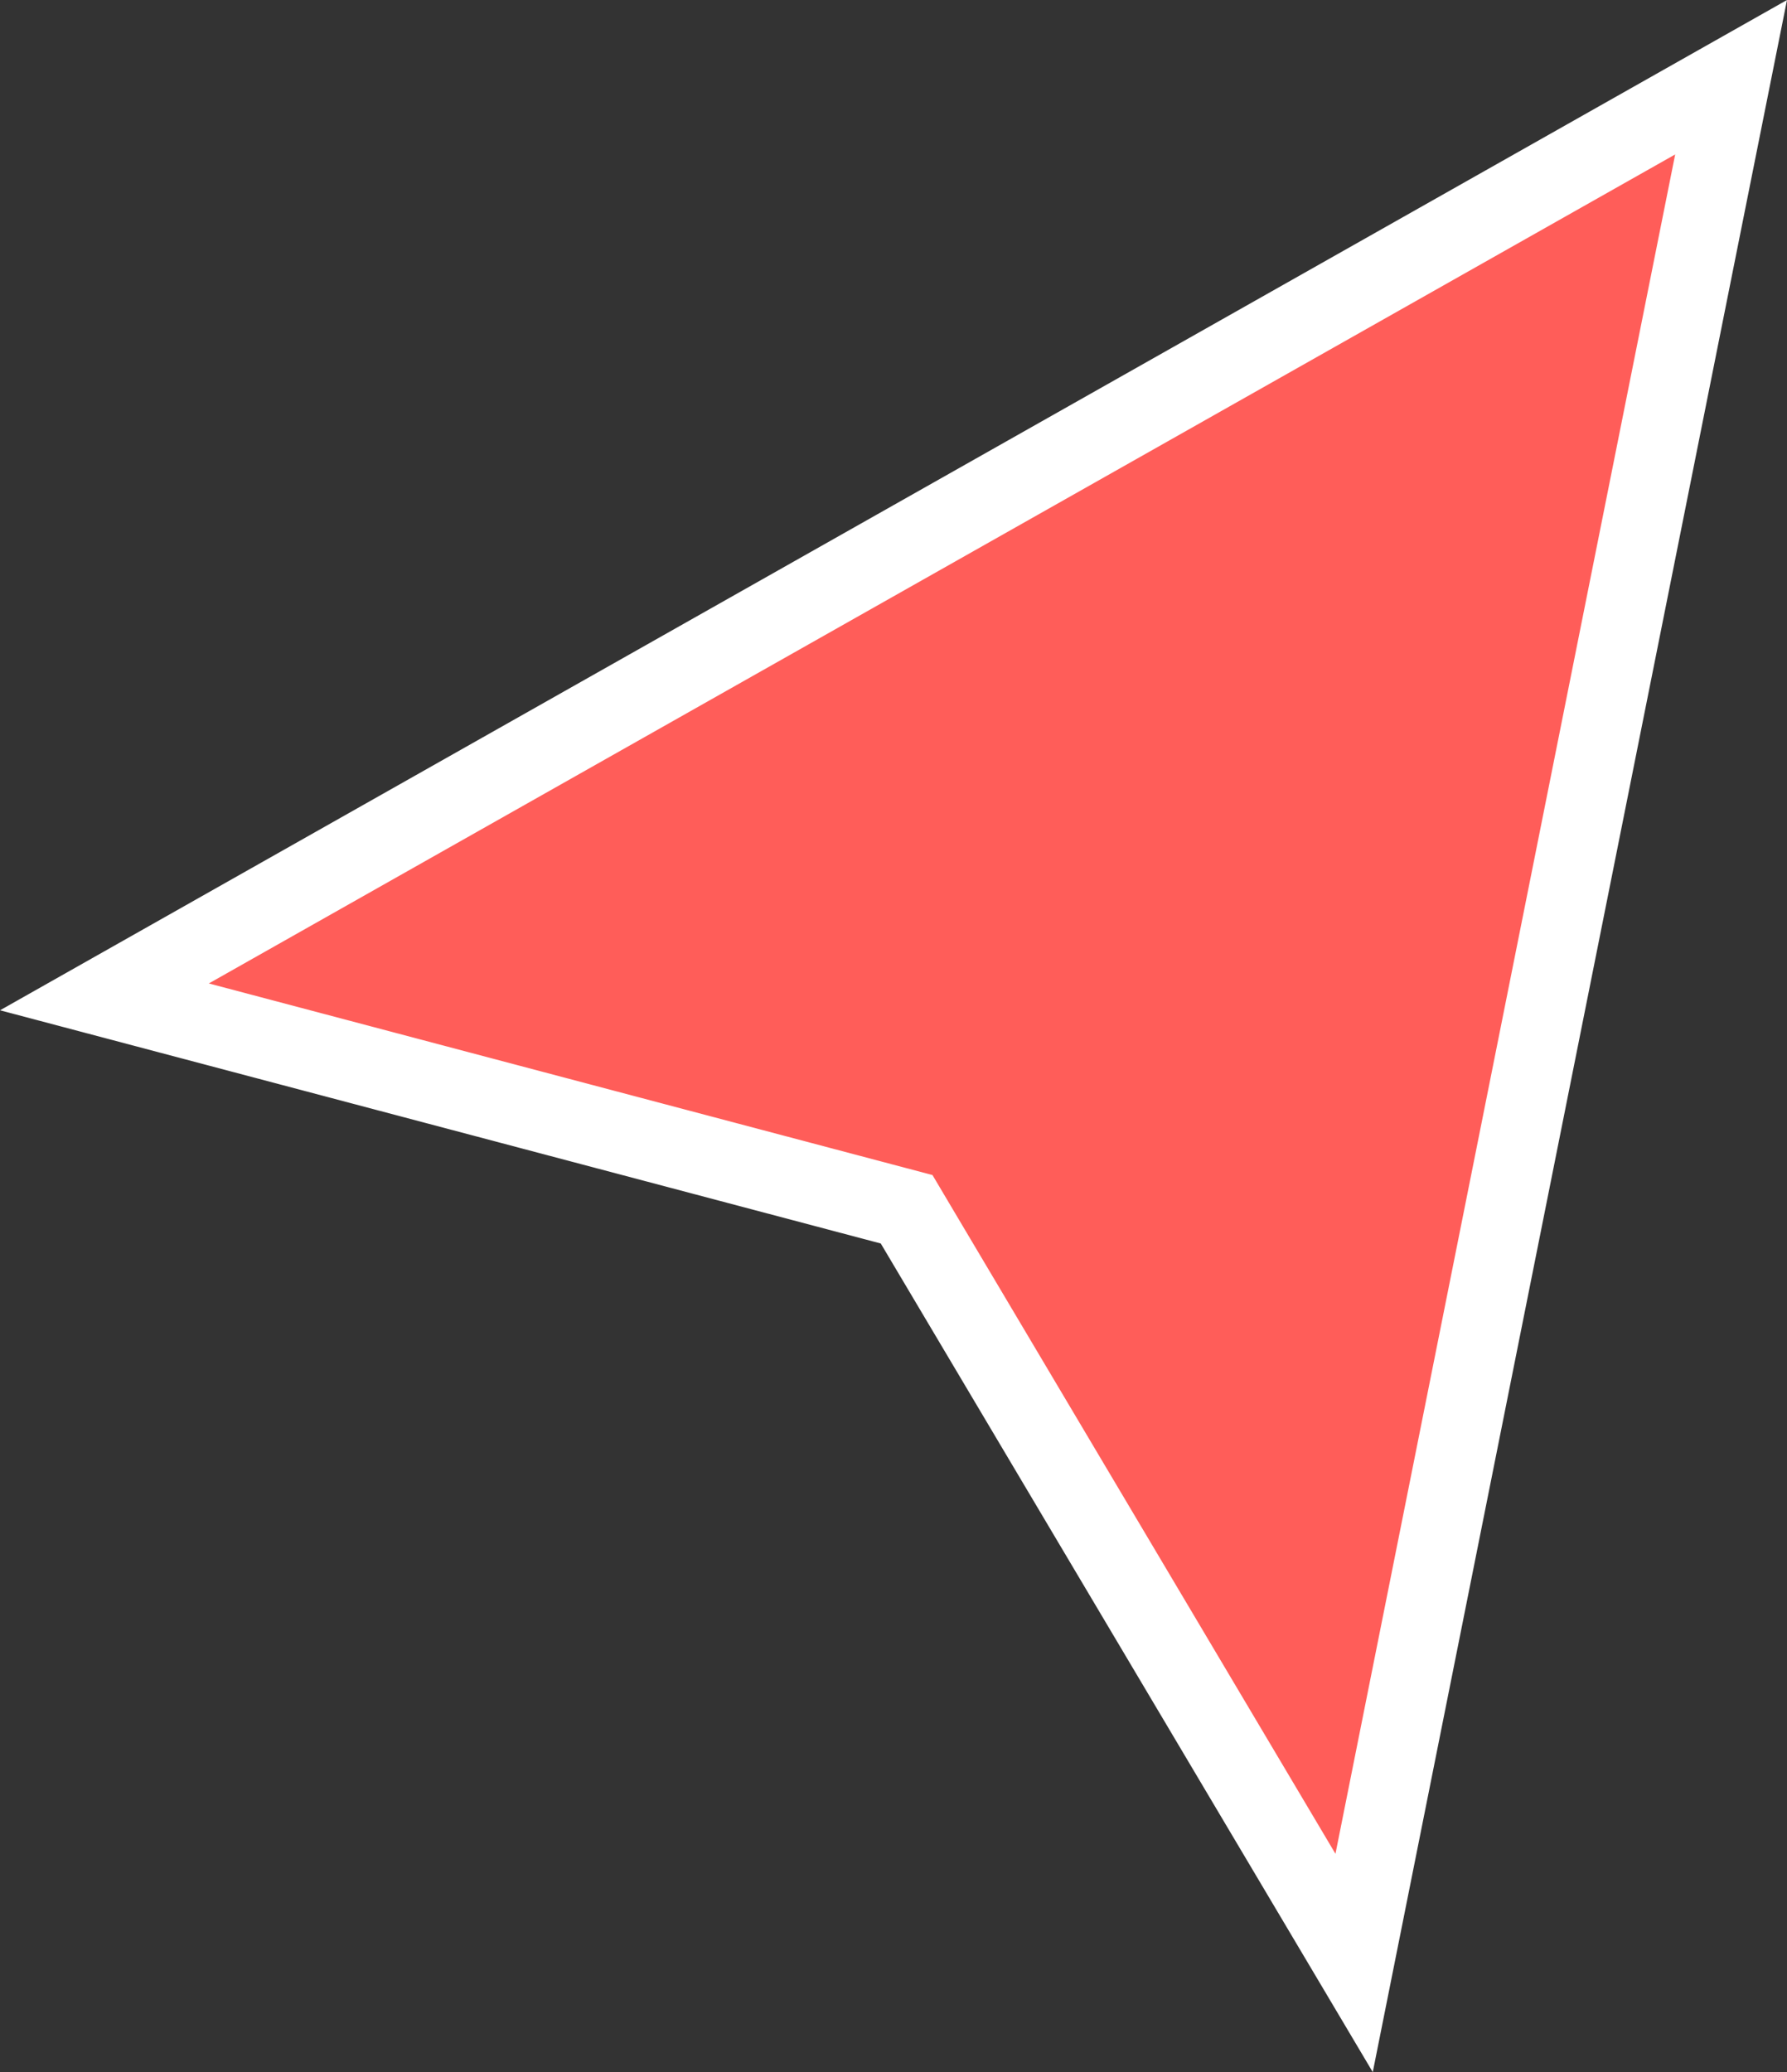 <svg xmlns="http://www.w3.org/2000/svg" width="82.009" height="95.072" viewBox="0 0 82.009 95.072">
  <rect x="0" y="0" width="82.009" height="95.072" fill="#333333" stroke="none"/>
  <path id="Trazado_17" data-name="Trazado 17" d="M43.065,57.13l-.58-.978-1.1-.291L5.67,46.407,80.321,4.213l-17.3,86.519Z" transform="translate(-0.878 -0.67)" fill="#ff5d59" stroke="#fff" stroke-width="3.643"/>
</svg>
